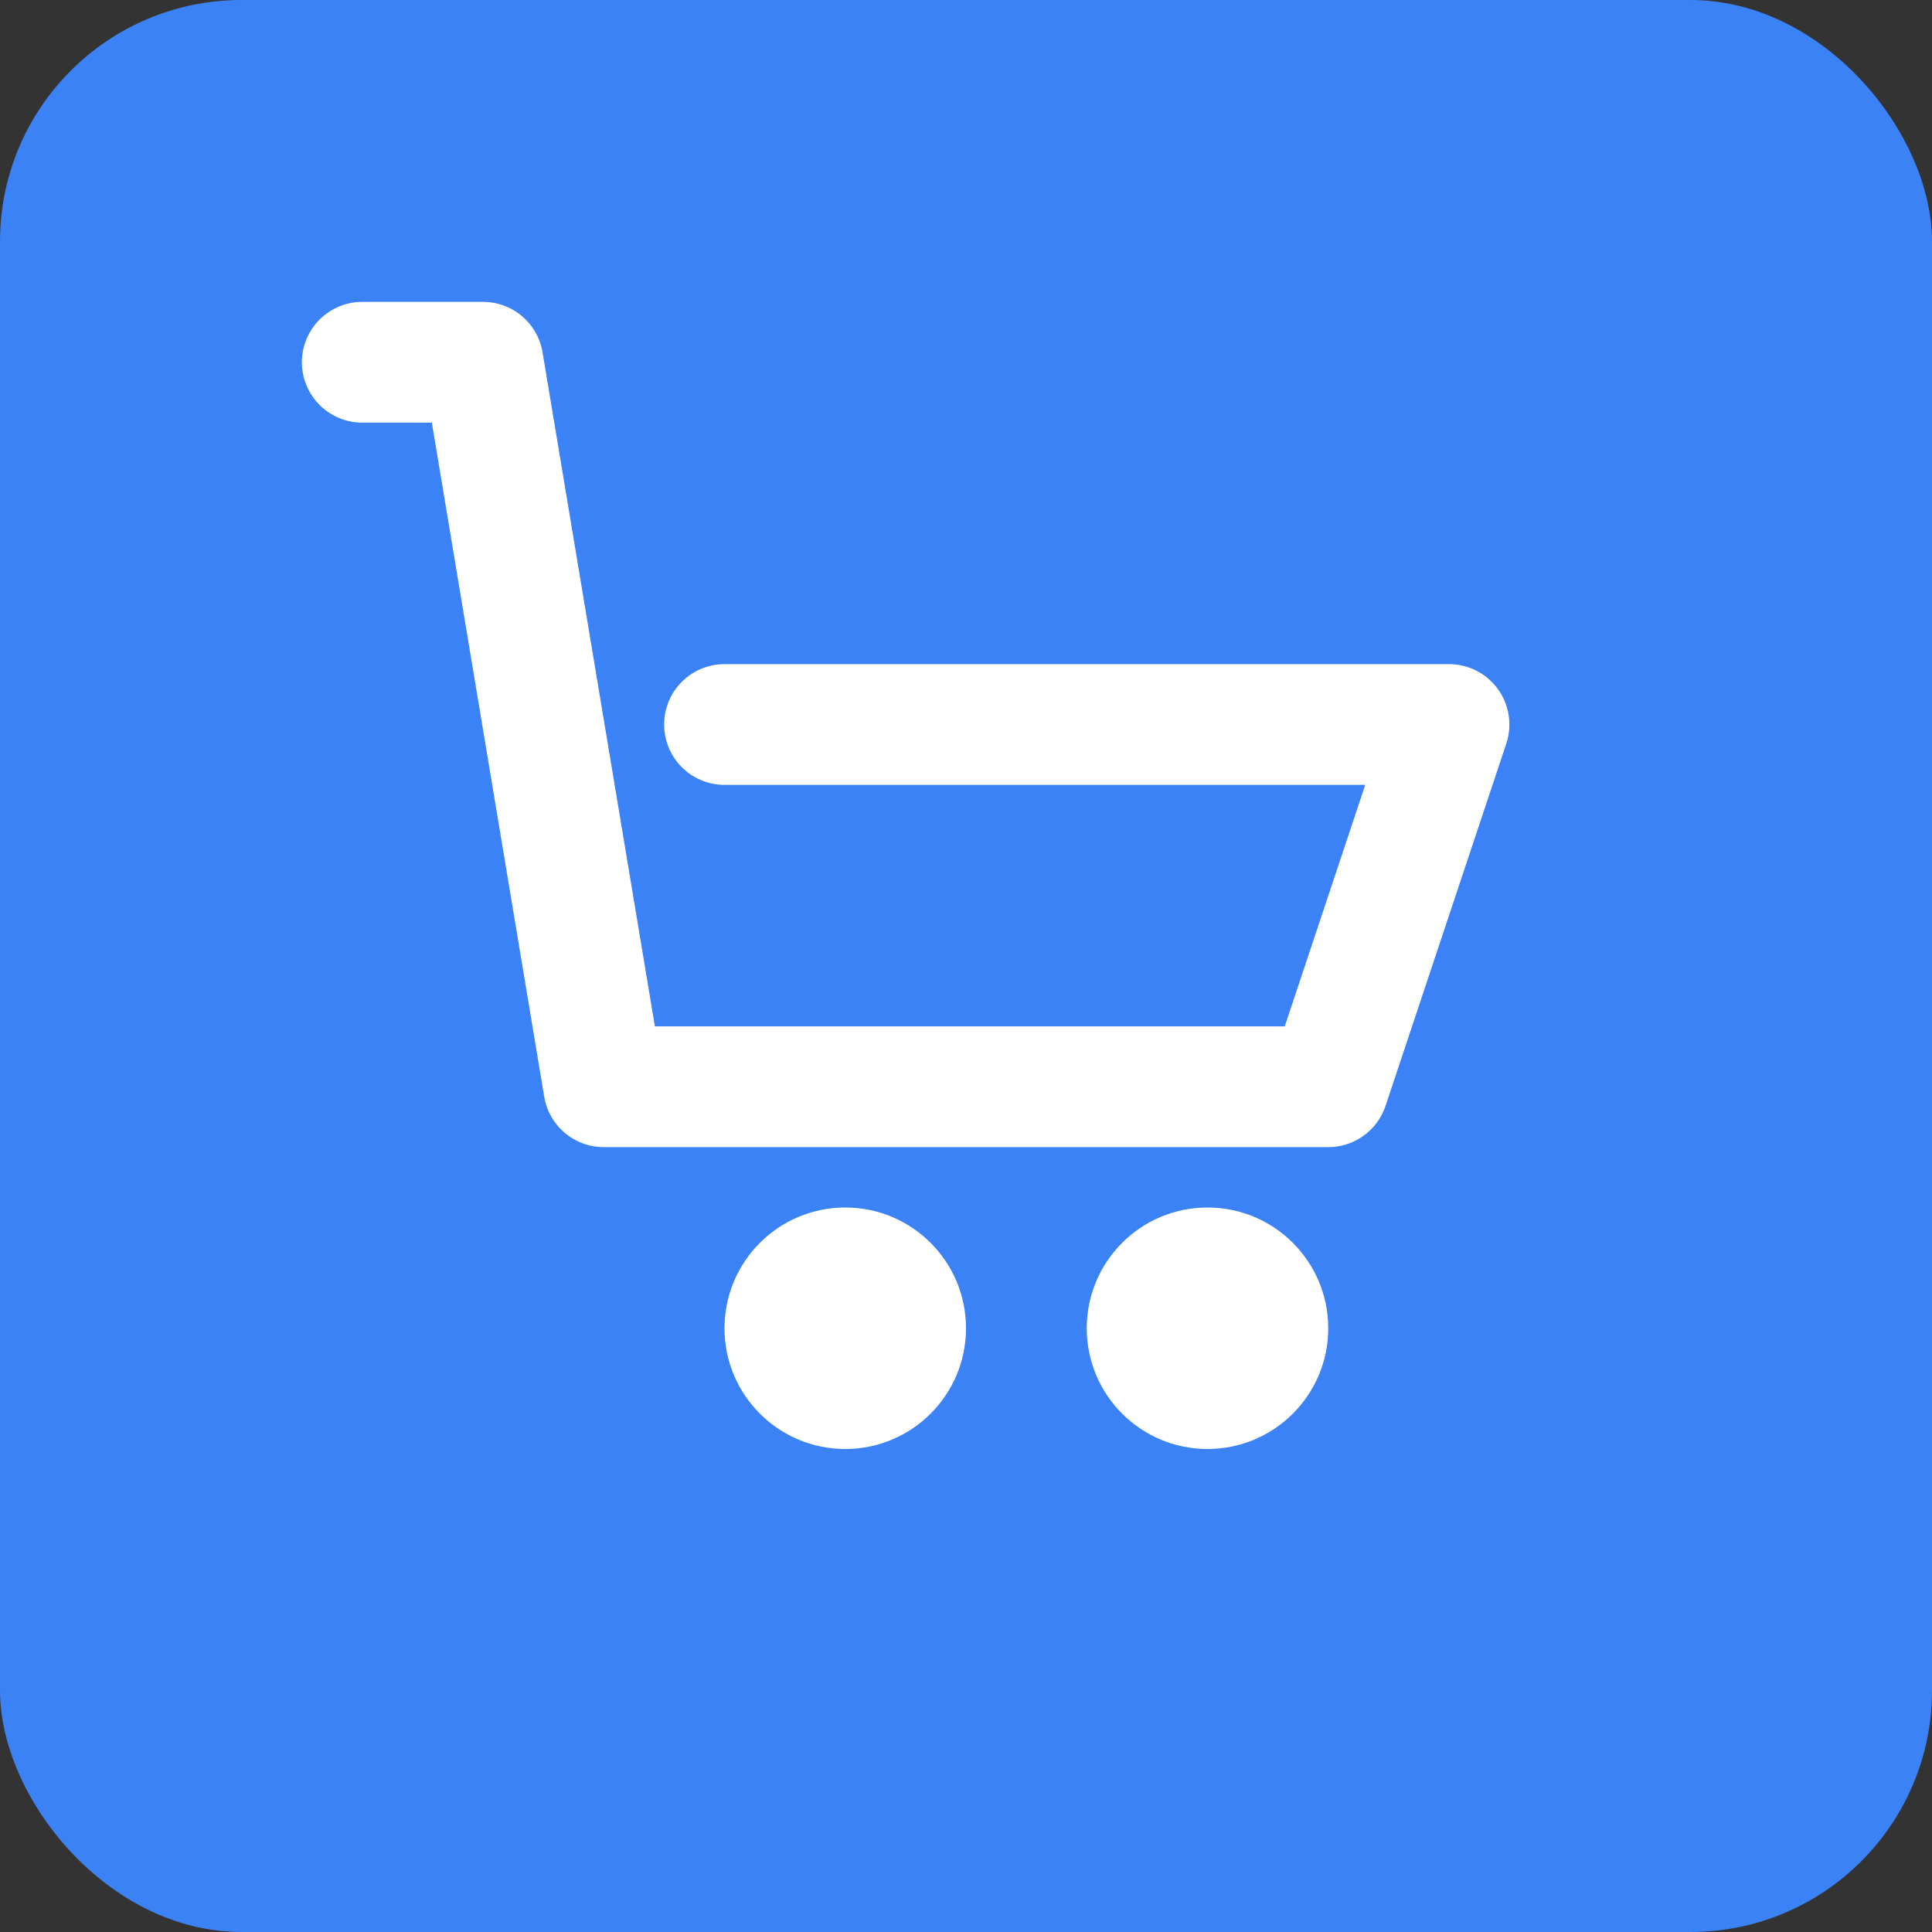 <!-- AuthCart Favicon - Shopping Cart Icon -->
<svg width="16" height="16" viewBox="0 0 16 16" fill="none" xmlns="http://www.w3.org/2000/svg">
  <rect x="0" y="0" width="16" height="16" fill="#333333" stroke="none"/>
  <rect width="16" height="16" rx="2" fill="#3B82F6"/>
  <path d="M3 3L4 3L5 9L11 9L12 6L6 6" stroke="white" stroke-width="1" stroke-linecap="round" stroke-linejoin="round" fill="none"/>
  <circle cx="7" cy="11" r="1" fill="white"/>
  <circle cx="10" cy="11" r="1" fill="white"/>
</svg>
